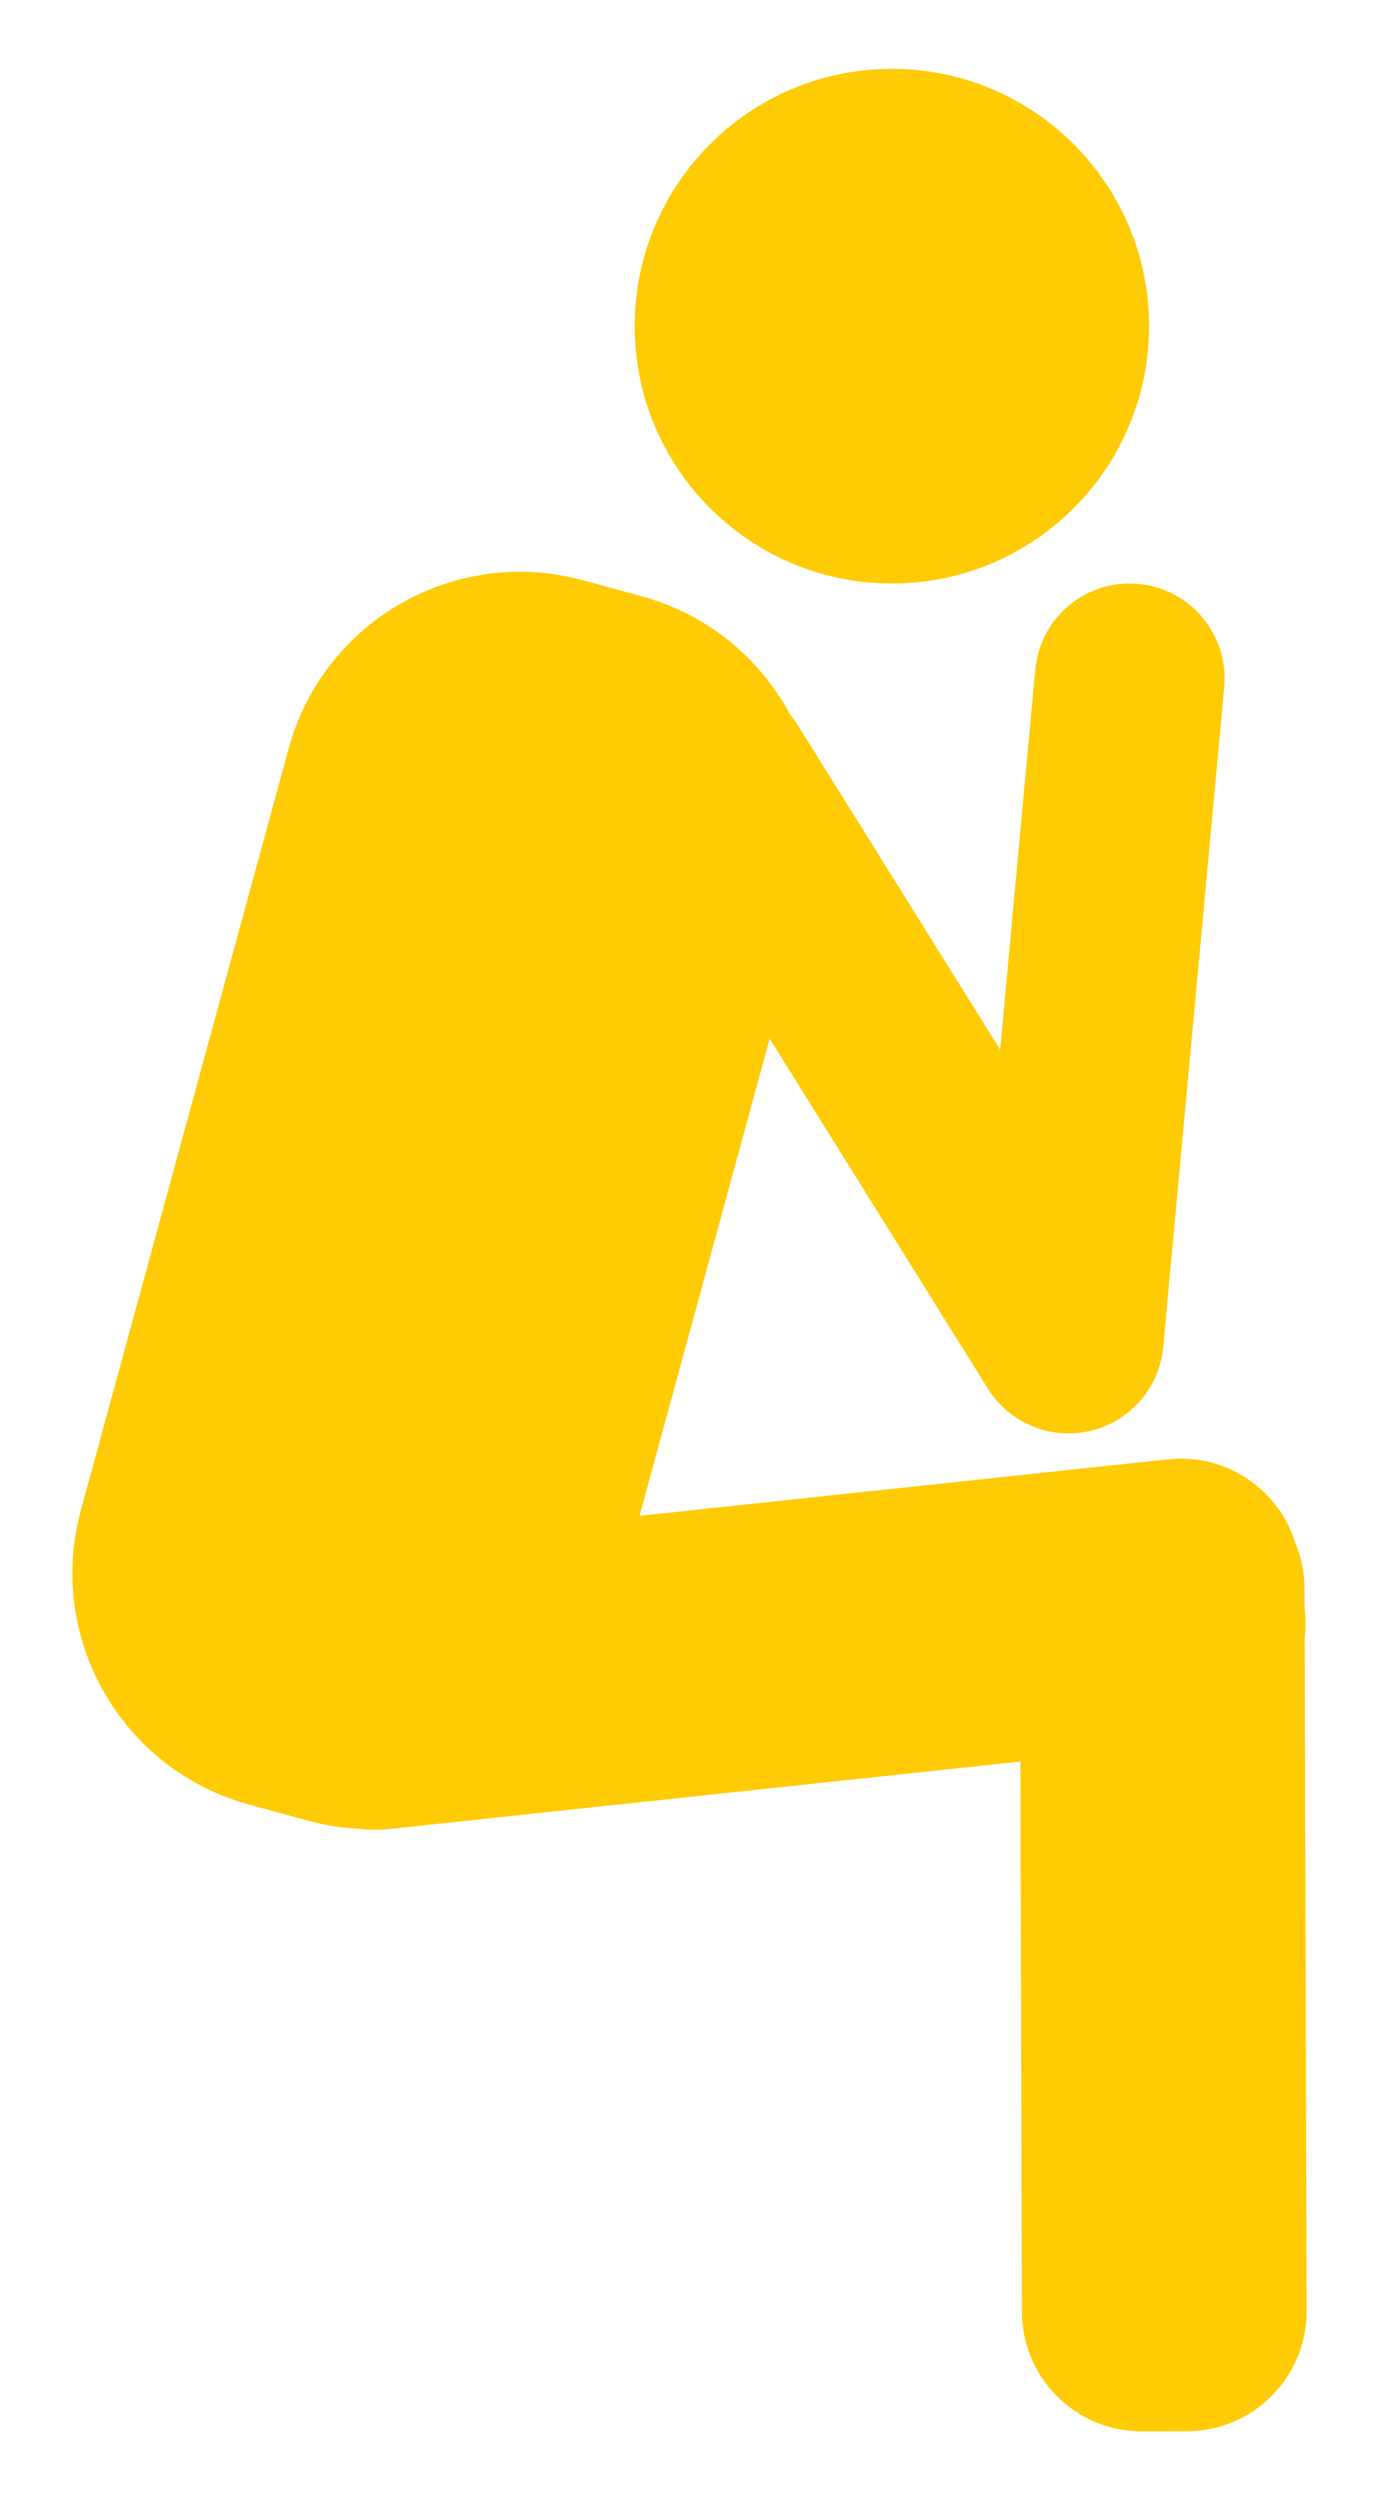 <?xml version="1.0" encoding="utf-8"?>
<!-- Generator: Adobe Illustrator 16.0.0, SVG Export Plug-In . SVG Version: 6.00 Build 0)  -->
<!DOCTYPE svg PUBLIC "-//W3C//DTD SVG 1.1//EN" "http://www.w3.org/Graphics/SVG/1.1/DTD/svg11.dtd">
<svg version="1.1" id="Calque_1" xmlns="http://www.w3.org/2000/svg" xmlns:xlink="http://www.w3.org/1999/xlink" x="0px" y="0px"
	 width="165.541px" height="299.99px" viewBox="0 0 165.541 299.99" enable-background="new 0 0 165.541 299.99"
	 xml:space="preserve">
<g>
	<path fill="#FFCB05" d="M107.064,70.01c17.053,0,30.875-13.825,30.875-30.876c0-17.049-13.822-30.87-30.875-30.87
		c-17.051,0-30.871,13.821-30.871,30.87C76.194,56.185,90.014,70.01,107.064,70.01z"/>
	<path fill="#FFCB05" d="M36.959,218.447c15.33,4.186,31.15-4.848,35.338-20.184l24.939-91.375
		c4.184-15.333-4.852-31.15-20.183-35.334l-7.063-1.928c-15.326-4.185-31.149,4.849-35.334,20.182L9.715,181.184
		c-4.185,15.336,4.854,31.152,20.182,35.337L36.959,218.447z"/>
	<path fill="#FFCB05" d="M76.5,99.152c-3.338-5.33-1.721-12.356,3.622-15.695l0,0c5.328-3.334,12.355-1.713,15.69,3.618
		l42.089,67.47c3.338,5.334,1.72,12.359-3.614,15.695l0,0c-5.336,3.335-12.363,1.711-15.697-3.622L76.5,99.152z"/>
	<path fill="#FFCB05" d="M124.277,80.361c0.568-6.264,6.108-10.878,12.381-10.305l0,0c6.26,0.572,10.871,6.115,10.303,12.377
		l-7.325,79.183c-0.571,6.267-6.11,10.882-12.376,10.309l0,0c-6.266-0.575-10.879-6.12-10.305-12.384L124.277,80.361z"/>
	<path fill="#FFCB05" d="M140.229,175.096c7.9-0.844,14.99,4.877,15.834,12.778l0.573,5.366c0.845,7.901-4.876,14.991-12.776,15.835
		l-97.276,10.392c-7.899,0.844-14.989-4.877-15.833-12.777l-0.574-5.367c-0.843-7.9,4.878-14.99,12.778-15.834L140.229,175.096z"/>
	<path fill="#FFCB05" d="M156.848,277.285c0.025,7.941-6.395,14.402-14.344,14.426l-5.397,0.016
		c-7.944,0.023-14.405-6.396-14.431-14.342l-0.248-86.633c-0.021-7.947,6.398-14.411,14.346-14.435l5.4-0.014
		c7.943-0.026,14.404,6.397,14.426,14.344L156.848,277.285z"/>
</g>
</svg>
